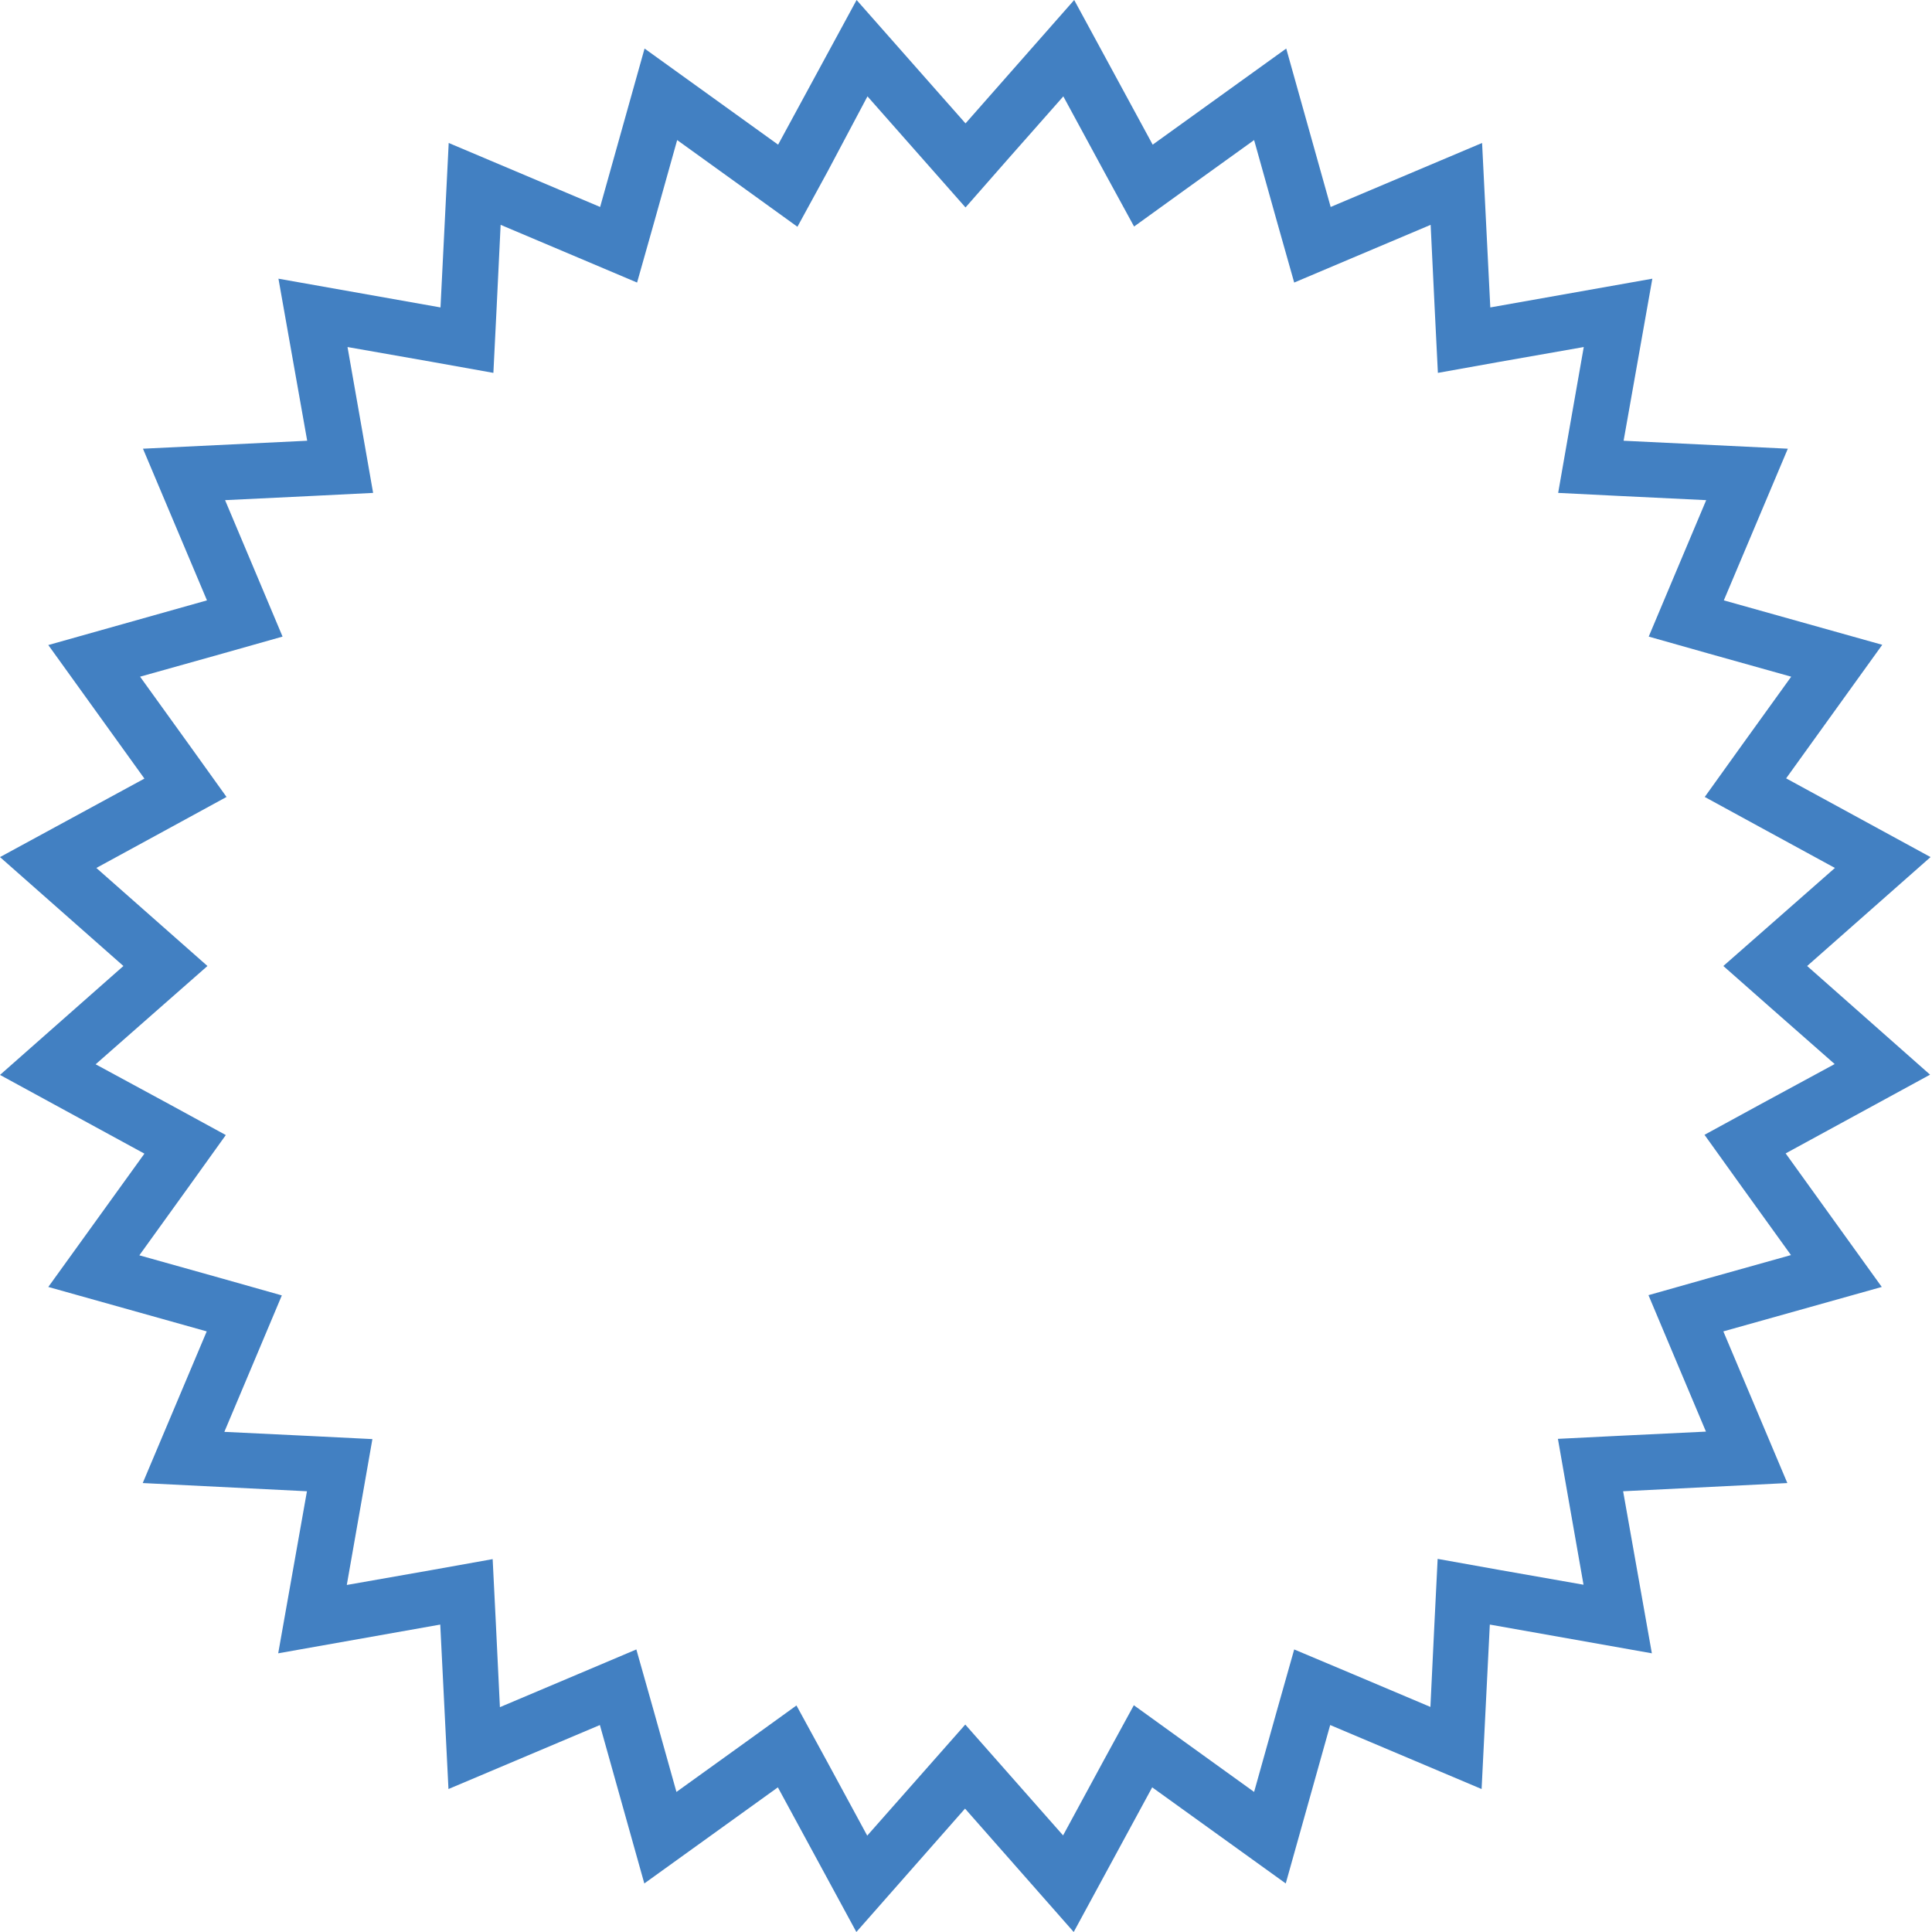 <?xml version="1.0" encoding="utf-8"?>
<!-- Generator: Adobe Illustrator 21.1.0, SVG Export Plug-In . SVG Version: 6.00 Build 0)  -->
<svg version="1.1" id="Layer_1" xmlns="http://www.w3.org/2000/svg" xmlns:xlink="http://www.w3.org/1999/xlink" x="0px" y="0px"
	 viewBox="0 0 800 800" style="enable-background:new 0 0 800 800;" xml:space="preserve">
<style type="text/css">
	.st0{fill:#4280C2;}
</style>
<g>
	<path class="st0" d="M359.2,39.9l23.3,26.4l17.3,19.6L417,66.3l23.3-26.4l16.8,31l12.5,22.9l21.2-15.3L519.3,58l9.5,33.9l7.1,25.1
		l24.1-10.2l32.4-13.7l1.7,35.2l1.3,26.1l25.7-4.6l34.7-6.1l-6.1,34.7l-4.5,25.7l26.1,1.3l35.2,1.7l-13.7,32.5l-10.1,24l25.1,7.1
		l33.9,9.5l-20.6,28.6l-15.2,21.2l22.9,12.5l31,16.9l-26.5,23.3L713.6,400l19.6,17.3l26.5,23.3l-31,16.8l-22.9,12.5l15.2,21.2
		l20.6,28.6l-33.9,9.5l-25.1,7.1l10.1,24l13.7,32.5l-35.2,1.7l-26.1,1.3l4.5,25.7l6.1,34.7l-34.7-6.1l-25.7-4.6l-1.3,26.1l-1.7,35.2
		l-32.4-13.7L535.9,683l-7.1,25.1l-9.5,33.9l-28.6-20.6l-21.2-15.3l-12.5,22.9l-16.8,31L417,733.7l-17.3-19.6l-17.3,19.6l-23.3,26.4
		l-16.8-31l-12.5-22.9l-21.2,15.3L280.1,742l-9.5-33.9l-7.1-25.1l-24.1,10.2l-32.4,13.7l-1.7-35.2l-1.3-26.1l-25.7,4.6l-34.7,6.1
		l6.1-34.7l4.5-25.7l-26.1-1.3l-35.2-1.7l13.7-32.5l10.1-24l-25.1-7.1l-33.9-9.5l20.6-28.6l15.2-21.2l-22.9-12.5l-31-16.8l26.5-23.3
		L85.9,400l-19.6-17.3l-26.4-23.3l31-16.9l22.9-12.5l-15.2-21.2l-20.6-28.6l33.9-9.5l25.1-7.1l-10.1-24l-13.7-32.5l35.2-1.7
		l26.1-1.3l-4.5-25.7l-6.1-34.7l34.7,6.1l25.7,4.6l1.3-26.1l1.7-35.2l32.4,13.7l24.1,10.2l7.1-25.1l9.5-33.9l28.6,20.6l21.2,15.3
		l12.5-22.9L359.2,39.9 M444.8,0l-45,51.1L354.7,0l-32.5,59.9l-55.3-39.8l-18.4,65.6l-62.7-26.5l-3.4,68.1l-67.1-11.9l11.9,67.1
		l-68,3.3l26.5,62.8L20,267.1l39.8,55.3L0,354.9L51.1,400L0,445.1l59.8,32.6L20,532.9l65.6,18.4l-26.5,62.8l68,3.4l-11.9,67.1
		l67.1-11.9l3.4,68.1l62.7-26.5l18.4,65.6l55.3-39.8l32.5,59.9l45-51.1l45,51.1l32.5-59.9l55.3,39.8l18.4-65.6l62.7,26.5l3.4-68.1
		l67.1,11.9l-11.9-67.1l68-3.4l-26.5-62.8l65.6-18.4l-39.8-55.3l59.8-32.6L748.3,400l51.1-45.1l-59.8-32.6l39.8-55.3l-65.6-18.4
		l26.5-62.8l-68-3.3l11.9-67.1l-67.1,11.9l-3.4-68.1L551,85.7l-18.4-65.6l-55.3,39.8L444.8,0L444.8,0z"/>
</g>
</svg>
